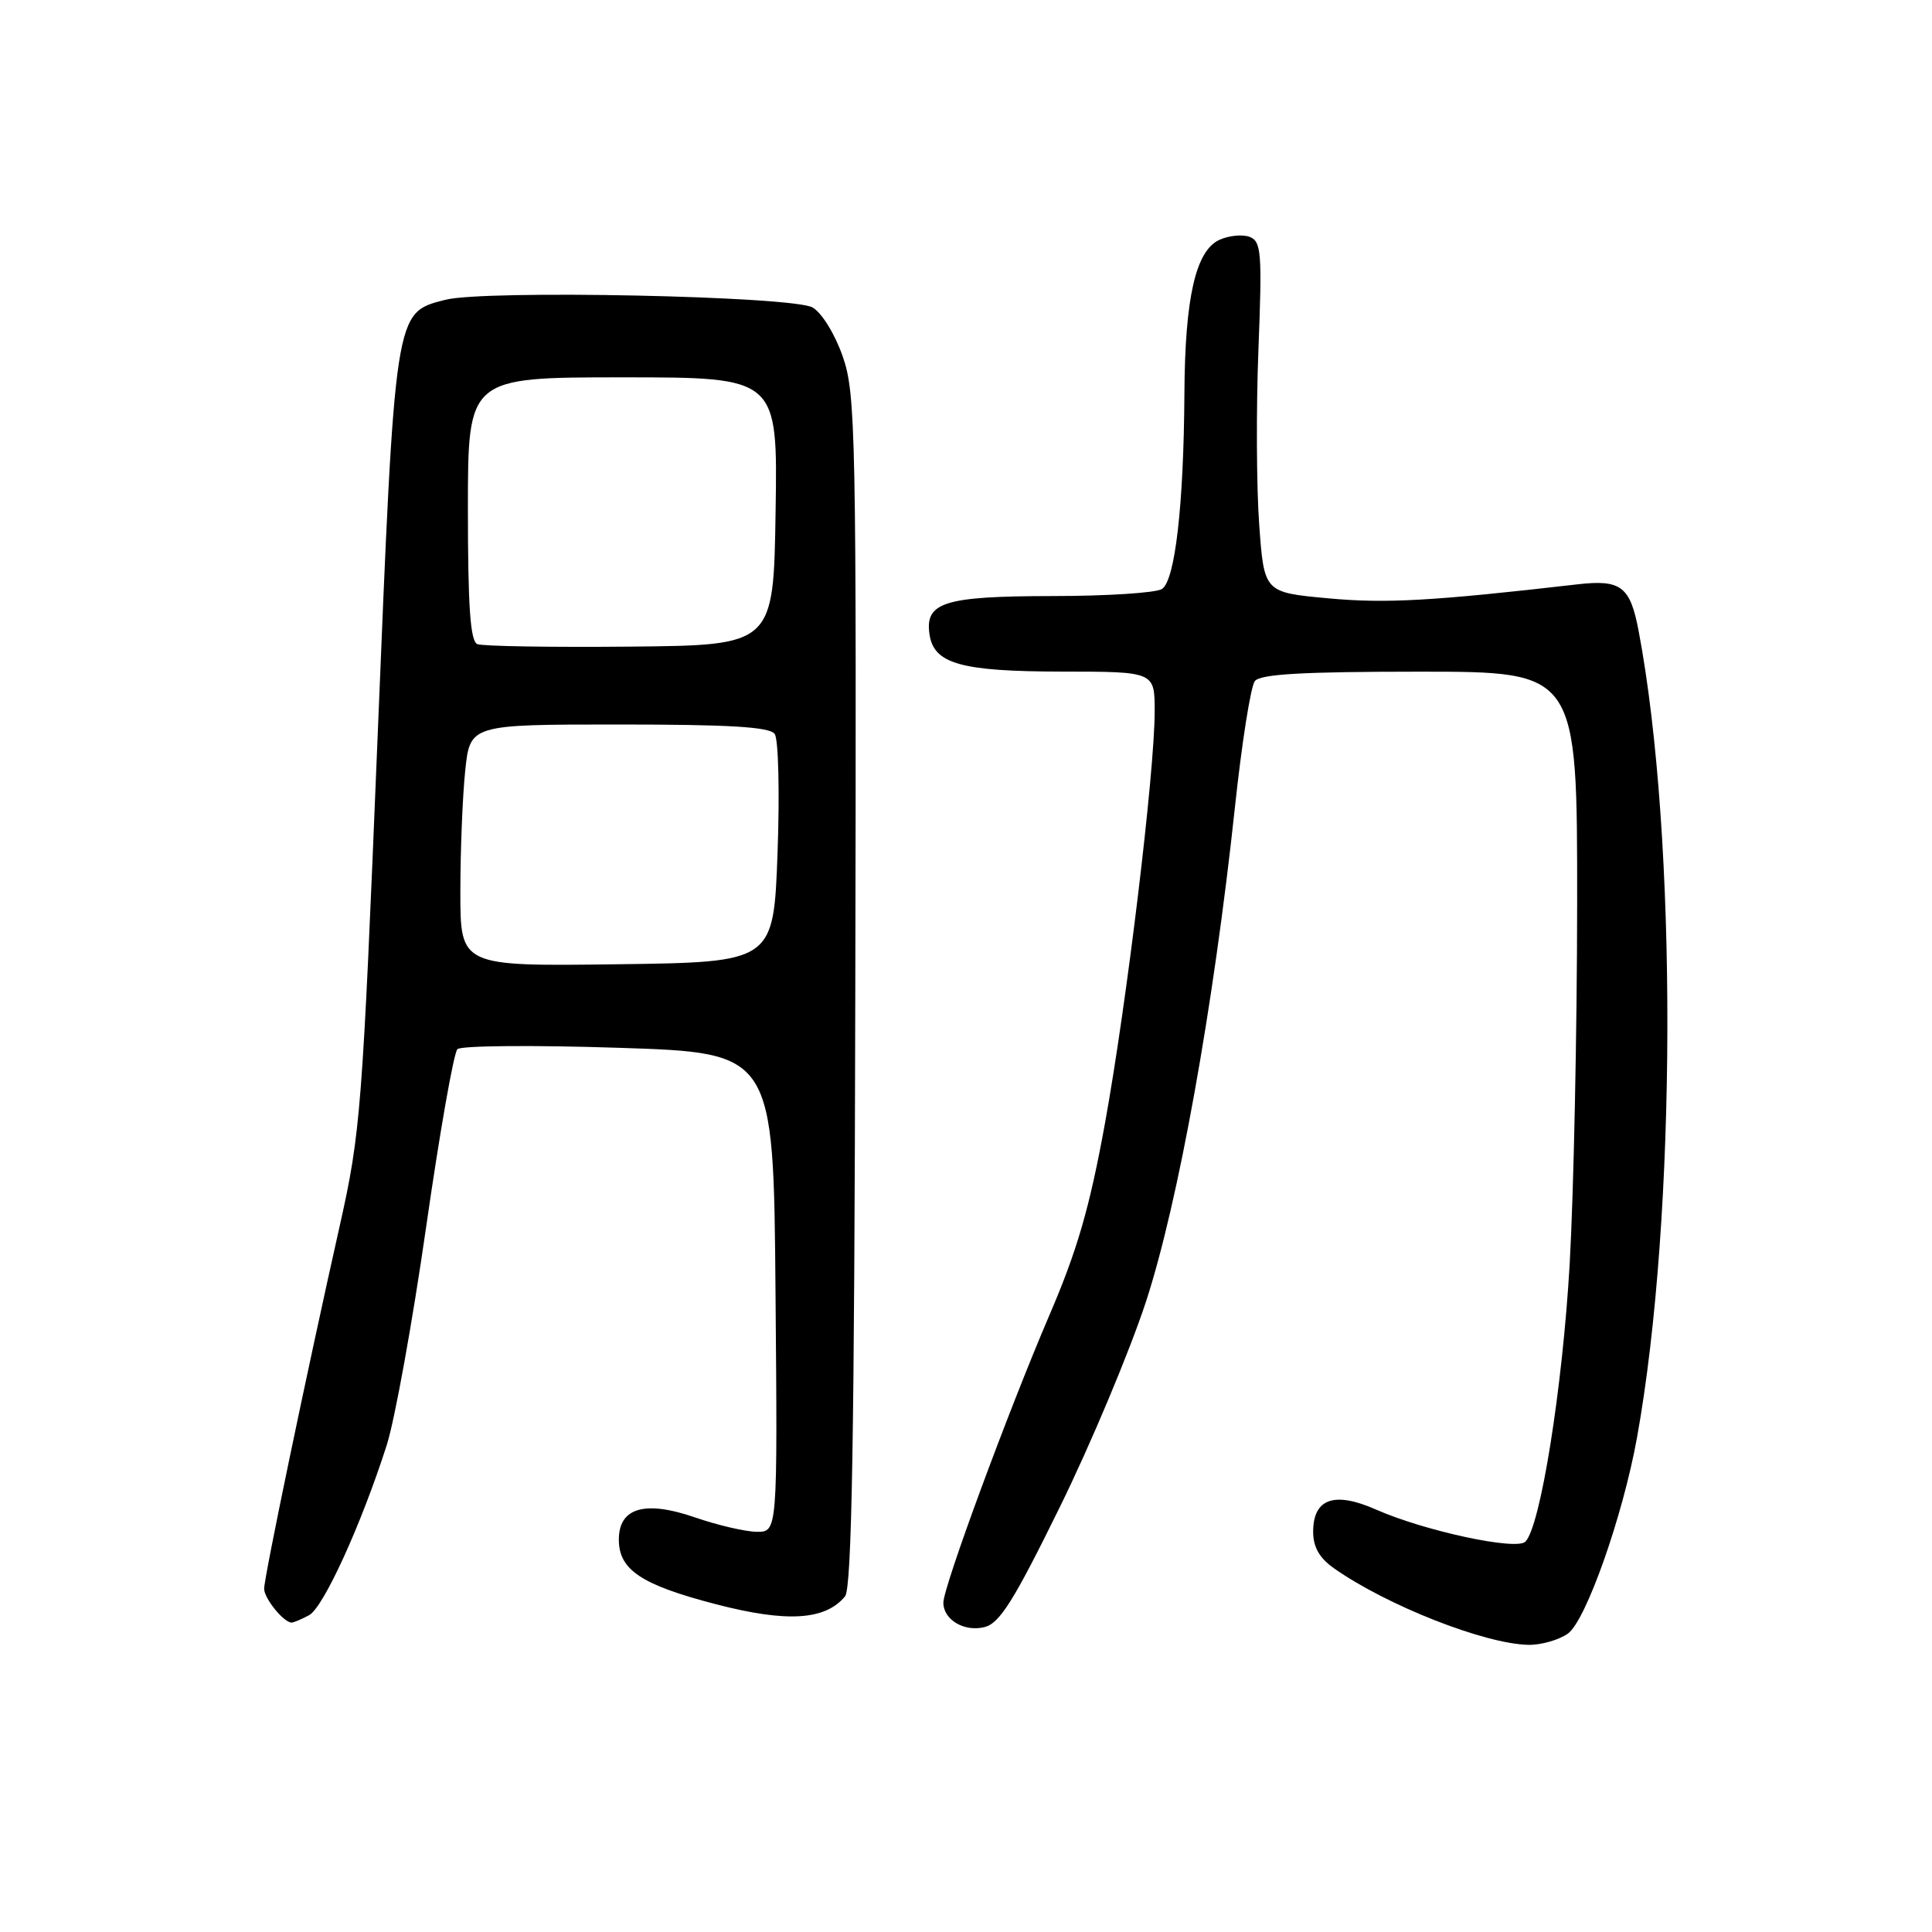<?xml version="1.0" encoding="UTF-8" standalone="no"?>
<!DOCTYPE svg PUBLIC "-//W3C//DTD SVG 1.1//EN" "http://www.w3.org/Graphics/SVG/1.1/DTD/svg11.dtd" >
<svg xmlns="http://www.w3.org/2000/svg" xmlns:xlink="http://www.w3.org/1999/xlink" version="1.1" viewBox="0 0 256 256">
 <g >
 <path fill="currentColor"
d=" M 207.74 216.47 C 210.13 214.80 215.03 200.91 216.91 190.50 C 222.19 161.21 222.29 110.92 217.13 83.62 C 216.01 77.69 214.80 76.76 209.00 77.43 C 189.83 79.64 183.60 79.99 176.00 79.28 C 167.50 78.50 167.50 78.50 166.85 69.50 C 166.49 64.55 166.44 54.10 166.75 46.28 C 167.25 33.46 167.13 31.99 165.59 31.39 C 164.64 31.03 162.84 31.21 161.58 31.78 C 158.43 33.22 157.01 39.45 156.94 52.19 C 156.85 66.98 155.70 76.95 153.96 78.05 C 153.15 78.56 146.62 78.98 139.44 78.98 C 125.13 79.00 122.55 79.80 123.16 84.03 C 123.72 87.96 127.29 88.97 140.75 88.99 C 153.00 89.00 153.00 89.00 153.00 94.25 C 153.00 102.35 149.31 132.89 146.41 148.87 C 144.37 160.07 142.74 165.70 138.99 174.41 C 133.53 187.16 125.00 210.28 125.00 212.36 C 125.00 214.63 127.77 216.27 130.45 215.60 C 132.46 215.10 134.33 212.12 140.41 199.74 C 144.53 191.36 149.67 179.10 151.84 172.50 C 156.13 159.38 160.79 133.50 163.63 107.00 C 164.54 98.47 165.73 90.94 166.27 90.25 C 166.99 89.32 172.61 89.00 188.12 89.00 C 209.00 89.00 209.00 89.00 208.98 119.75 C 208.97 136.66 208.52 158.15 207.99 167.50 C 207.04 183.94 204.12 202.28 202.12 204.28 C 200.92 205.48 188.74 202.86 182.32 200.02 C 176.80 197.58 174.00 198.57 174.00 202.97 C 174.00 204.99 174.83 206.45 176.75 207.80 C 183.75 212.73 196.73 217.84 202.53 217.95 C 204.19 217.98 206.54 217.31 207.74 216.47 Z  M 40.96 214.02 C 42.85 213.01 47.86 202.05 51.24 191.50 C 52.30 188.20 54.65 175.23 56.45 162.69 C 58.25 150.14 60.12 139.49 60.61 139.02 C 61.10 138.55 70.72 138.47 82.00 138.84 C 102.50 139.50 102.50 139.50 102.76 171.25 C 103.03 203.00 103.03 203.00 100.26 202.97 C 98.74 202.95 95.06 202.09 92.08 201.06 C 85.44 198.77 82.00 199.78 82.00 204.01 C 82.00 208.02 84.98 210.00 94.87 212.57 C 104.27 215.01 109.34 214.70 111.97 211.53 C 112.87 210.45 113.21 190.58 113.33 131.30 C 113.49 57.21 113.39 52.19 111.67 47.24 C 110.63 44.26 108.89 41.44 107.67 40.74 C 105.02 39.23 64.19 38.38 58.98 39.73 C 52.26 41.47 52.36 40.82 50.02 98.00 C 48.01 147.24 47.79 150.07 45.00 162.50 C 40.62 182.00 35.00 209.00 35.00 210.52 C 35.00 211.80 37.60 215.00 38.64 215.00 C 38.91 215.00 39.96 214.56 40.96 214.02 Z  M 61.00 118.17 C 61.00 112.74 61.29 105.53 61.64 102.15 C 62.28 96.00 62.28 96.00 82.02 96.00 C 96.66 96.00 101.99 96.32 102.65 97.25 C 103.15 97.94 103.32 105.03 103.03 113.00 C 102.50 127.50 102.50 127.50 81.75 127.77 C 61.00 128.04 61.00 128.04 61.00 118.17 Z  M 63.25 85.35 C 62.32 84.96 62.00 80.41 62.00 67.42 C 62.00 50.00 62.00 50.00 82.52 50.00 C 103.05 50.00 103.05 50.00 102.77 67.75 C 102.50 85.50 102.50 85.50 83.50 85.68 C 73.05 85.78 63.94 85.63 63.25 85.35 Z "/>
</g>
</svg>